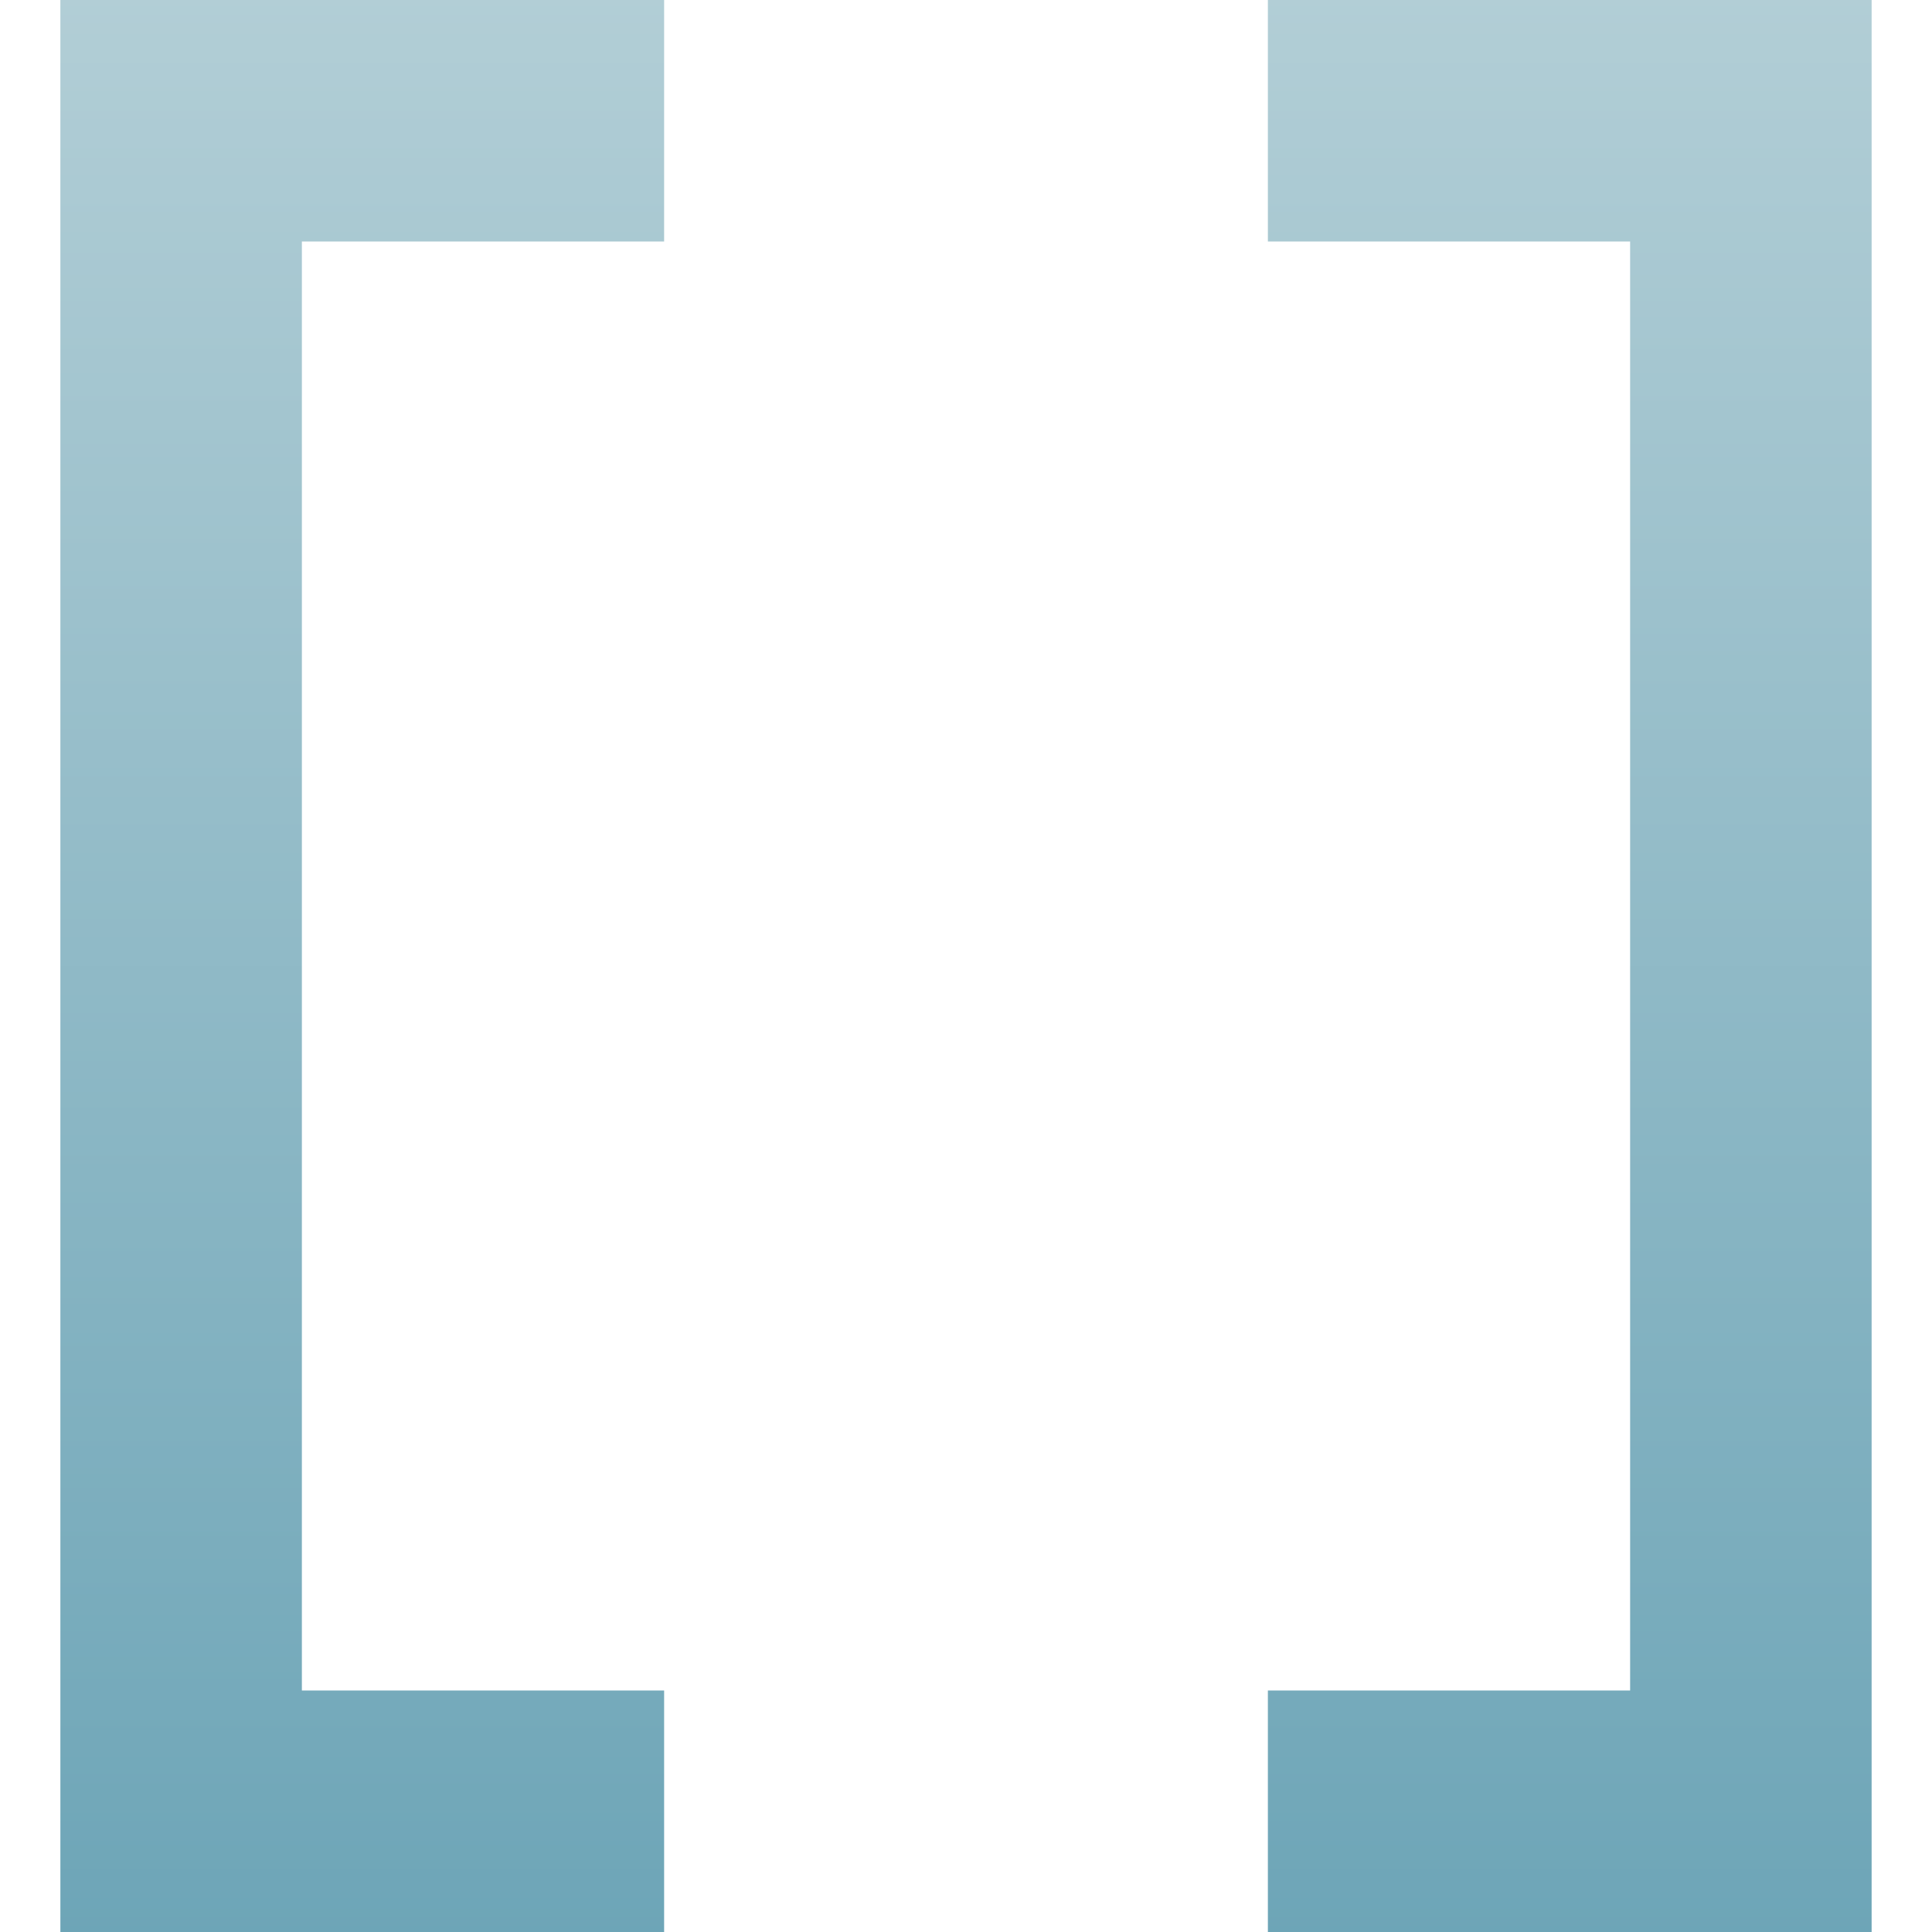 <svg xmlns="http://www.w3.org/2000/svg" width="16" height="16" version="1.1">
 <defs>
  <style id="current-color-scheme" type="text/css">
    .ColorScheme-Text { color: #d3dae3; } .ColorScheme-Highlight { color:#5294e2; }
  </style>
  <linearGradient id="telinkrin" x1="0%" x2="0%" y1="0%" y2="100%">
    <stop offset="0%" style="stop-color:#b2ced6; stop-opacity:1"/>
    <stop offset="100%" style="stop-color:#6da5b7; stop-opacity:1"/>
  </linearGradient>
 </defs>
  <path fill="url(#telinkrin)" class="ColorScheme-Text" d="M 0.5 0 L 0.5 16 L 5.5 16 L 5.5 14 L 2.5 14 L 2.5 2 L 5.5 2 L 5.5 0 L 0.5 0 z M 10.5 0 L 10.5 2 L 13.5 2 L 13.5 14 L 10.5 14 L 10.5 16 L 15.5 16 L 15.5 0 L 10.5 0 z"/>
</svg>
